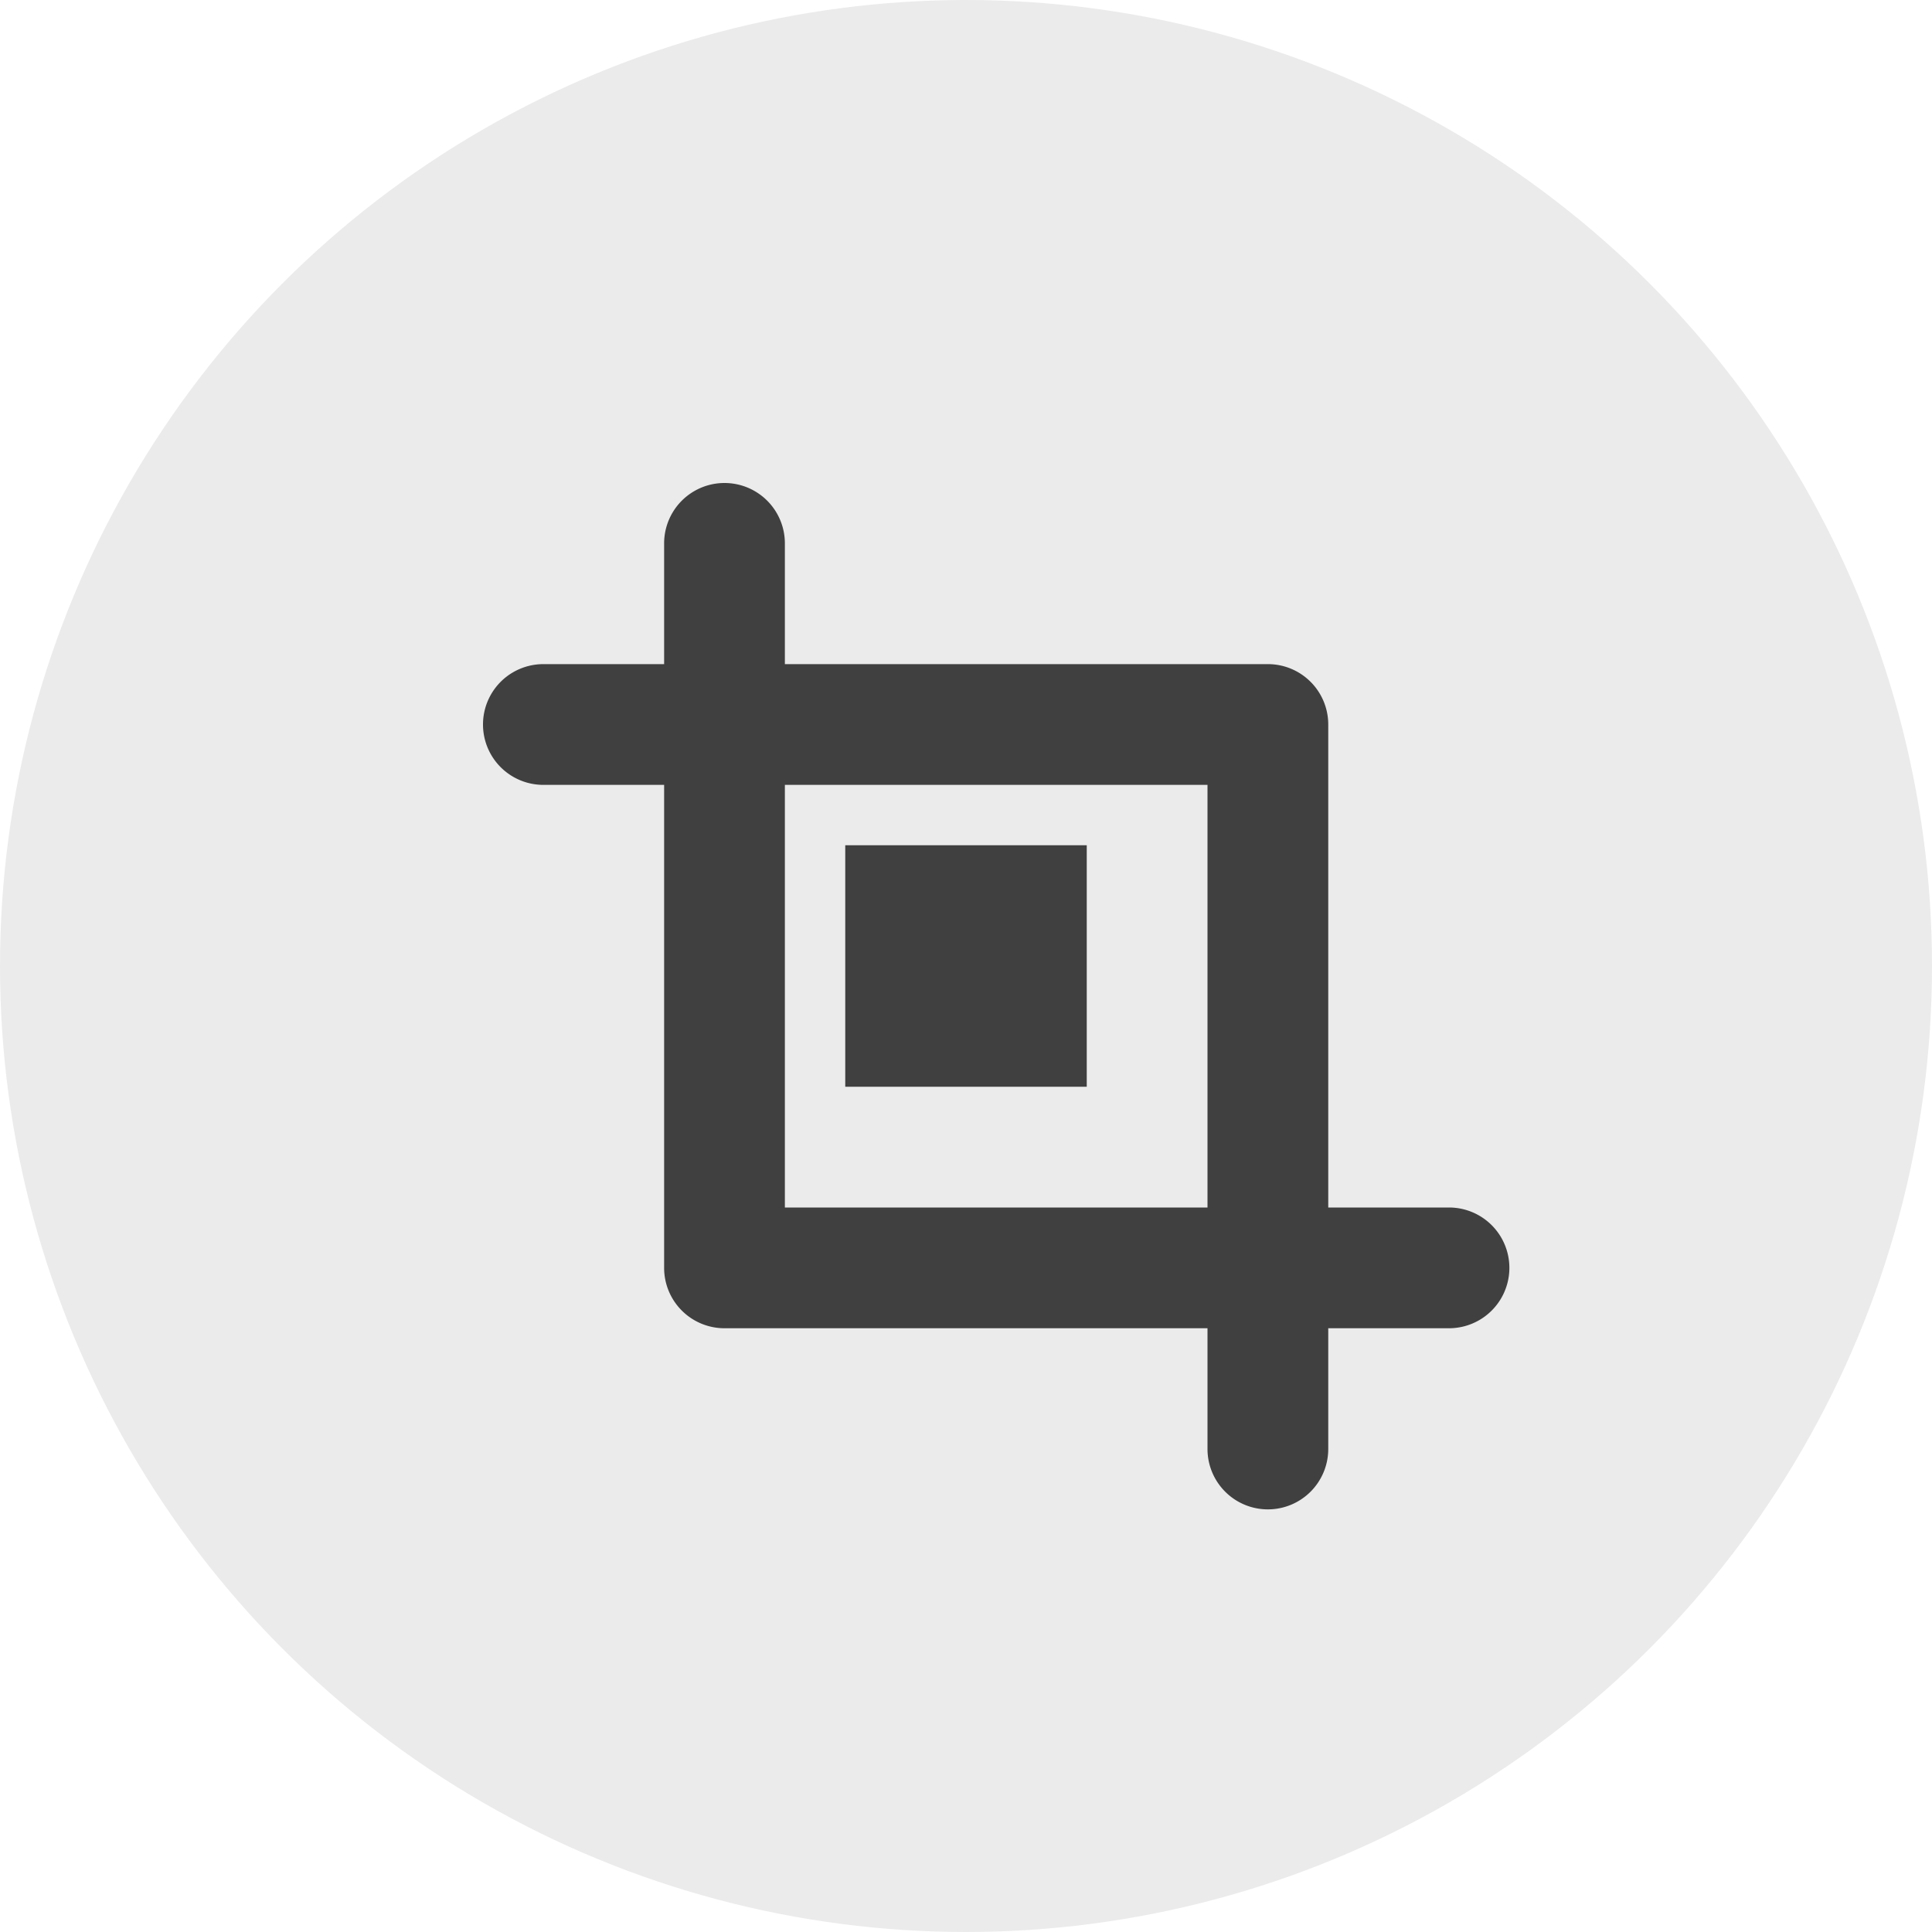 <svg id="图层_1" data-name="图层 1" xmlns="http://www.w3.org/2000/svg" viewBox="0 0 32 32"><circle cx="16" cy="16" r="16" opacity="0.08"/><path d="M21,25a1,1,0,0,1-1-1V13H9a1,1,0,0,1,0-2H21a1,1,0,0,1,1,1V24A1,1,0,0,1,21,25Z" fill="#404040"/><path d="M24,22H12a1,1,0,0,1-1-1V9a1,1,0,0,1,2,0V20H24a1,1,0,0,1,0,2Z" fill="#404040"/><rect x="14" y="14" width="4" height="4" fill="#404040"/></svg>